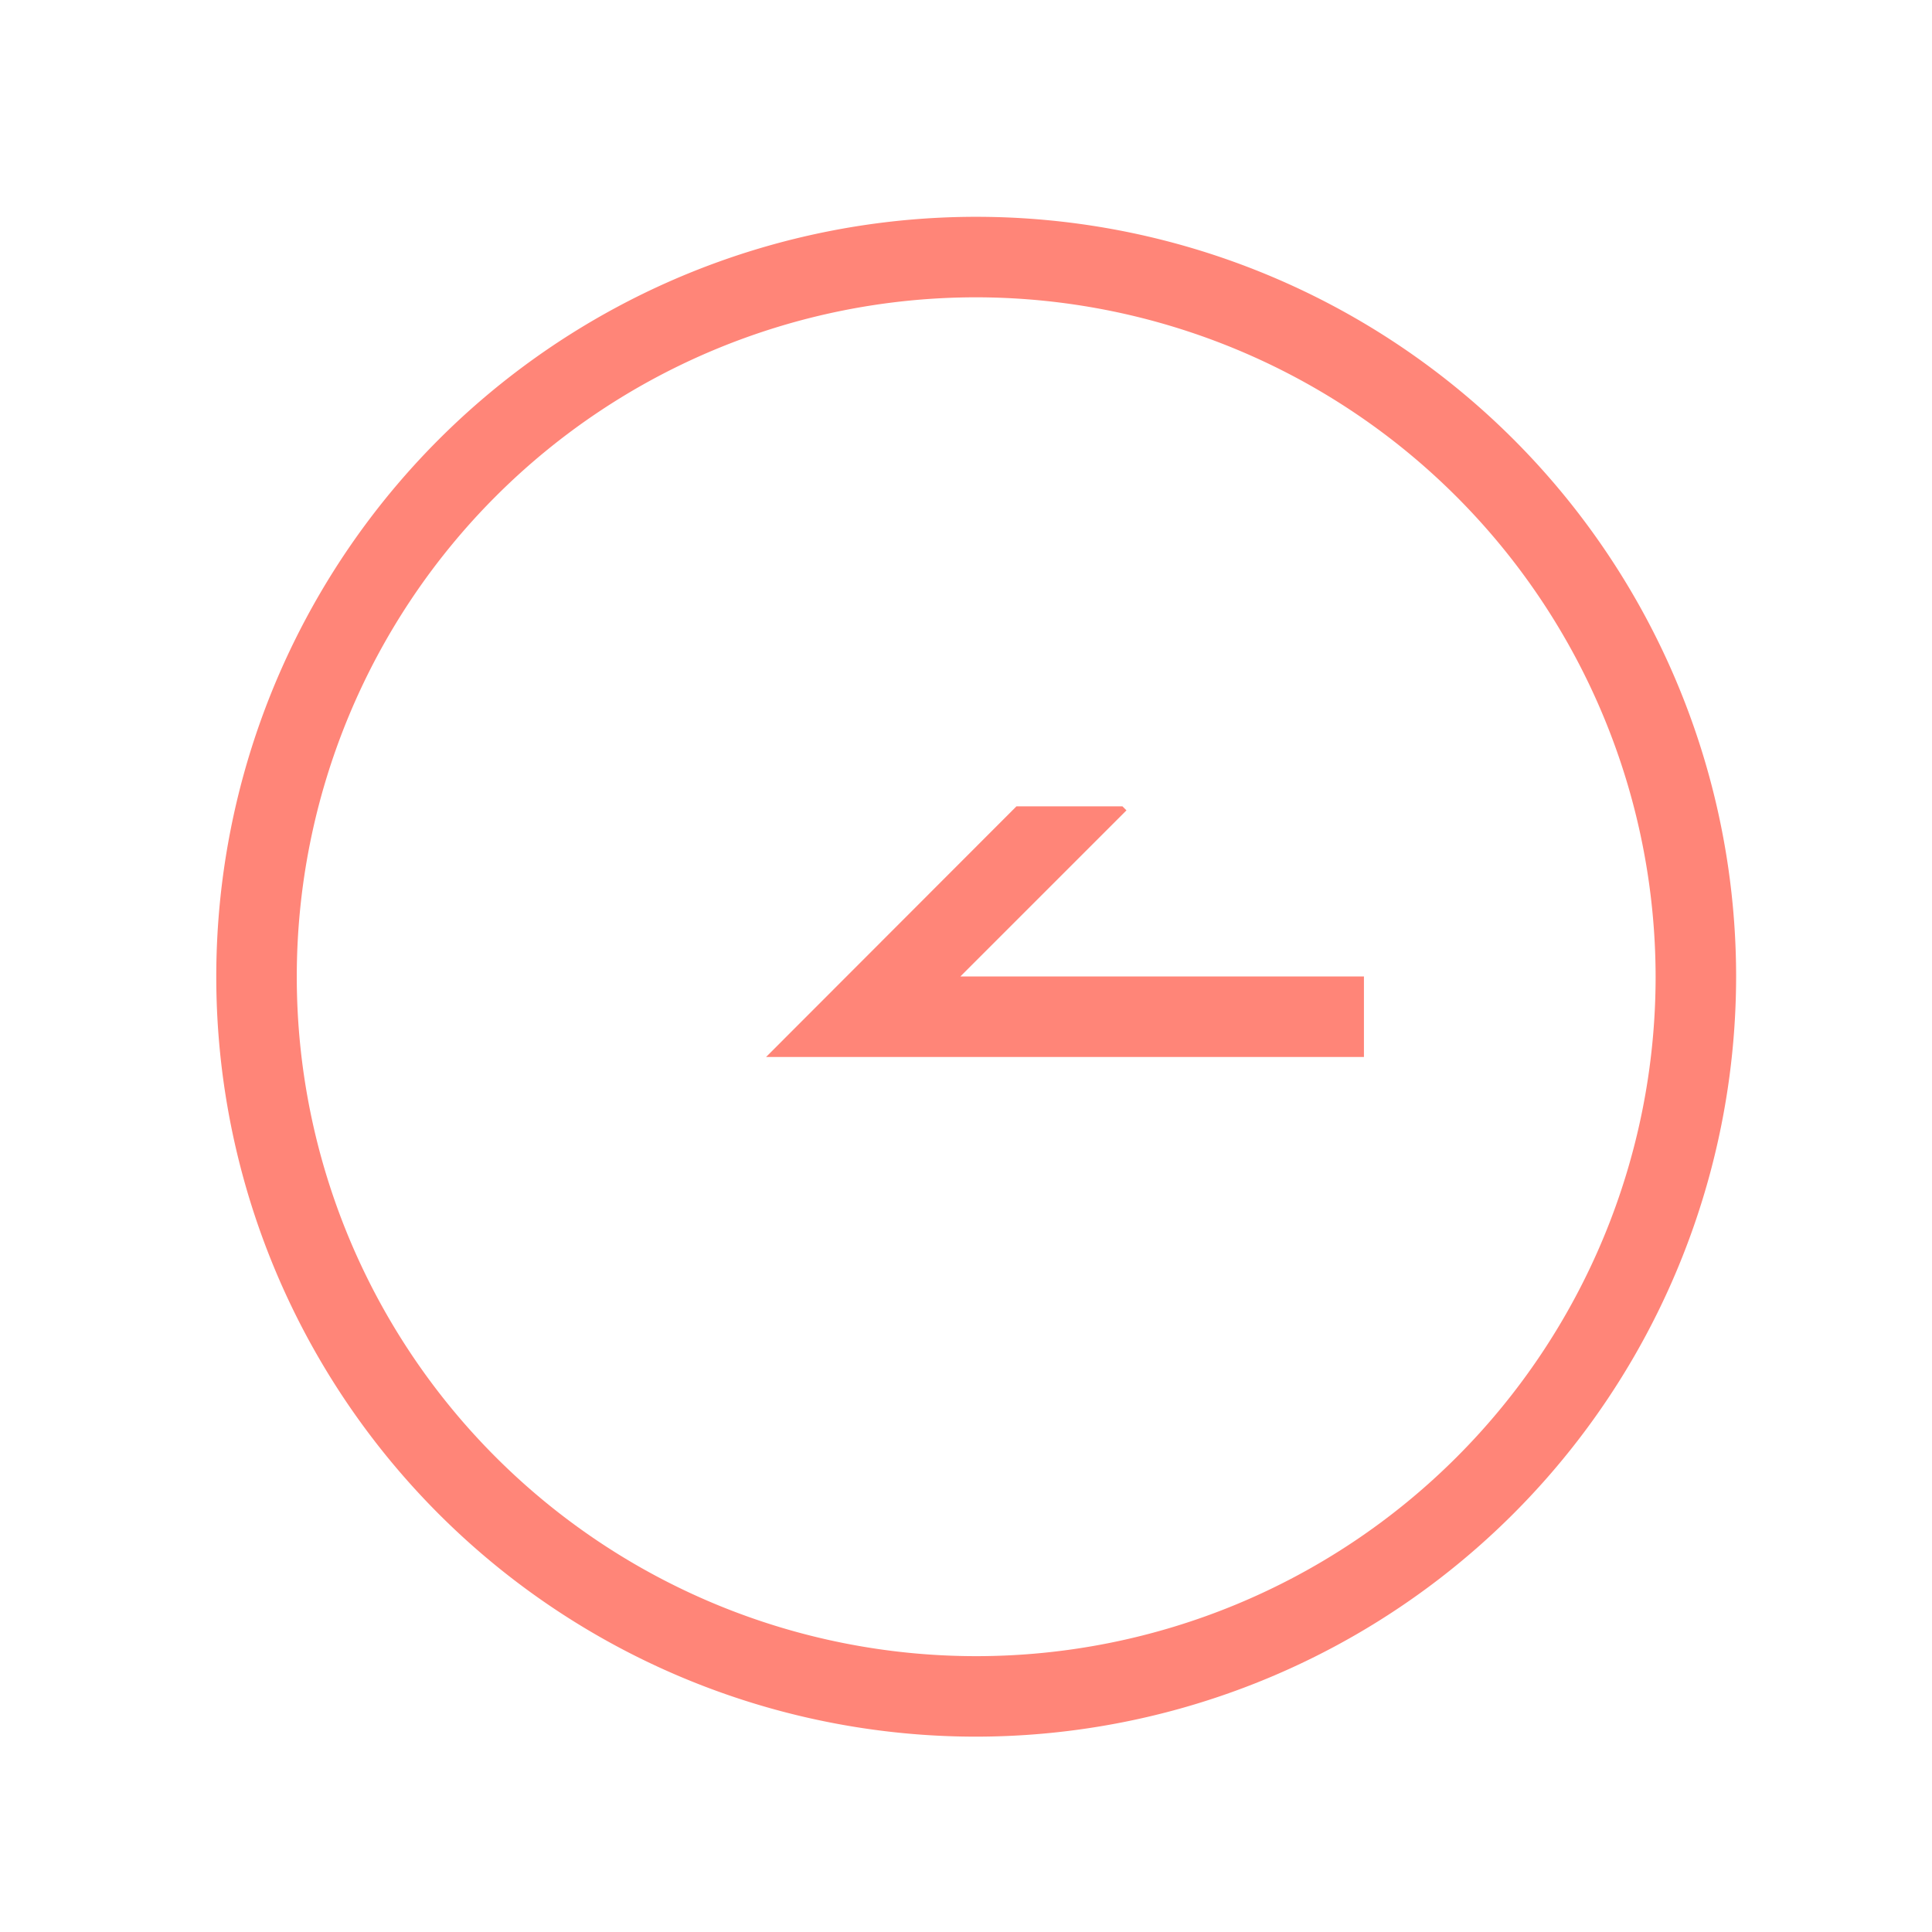 <svg xmlns="http://www.w3.org/2000/svg" viewBox="0 0 72 72"><defs><style>.cls-1{fill:#ff8578;}.cls-2{fill:none;}</style></defs><title>m_035</title><g id="SVG_icons" data-name="SVG icons"><g id="_Group_" data-name="&lt;Group&gt;"><path class="cls-1" d="M36.38,64.72A28.32,28.32,0,1,1,64.7,36.4,28.35,28.35,0,0,1,36.38,64.72Zm0-53.64A25.32,25.32,0,1,0,61.7,36.4,25.35,25.35,0,0,0,36.38,11.08Z"/></g><polygon class="cls-1" points="35.79 36.39 41.98 30.2 41.83 30.05 37.88 30.05 28.55 39.39 50.83 39.39 50.83 36.39 35.79 36.39"/></g><g id="Rectangles"><rect class="cls-2" x="0.36" y="0.36" width="71.28" height="71.28"/></g></svg>
